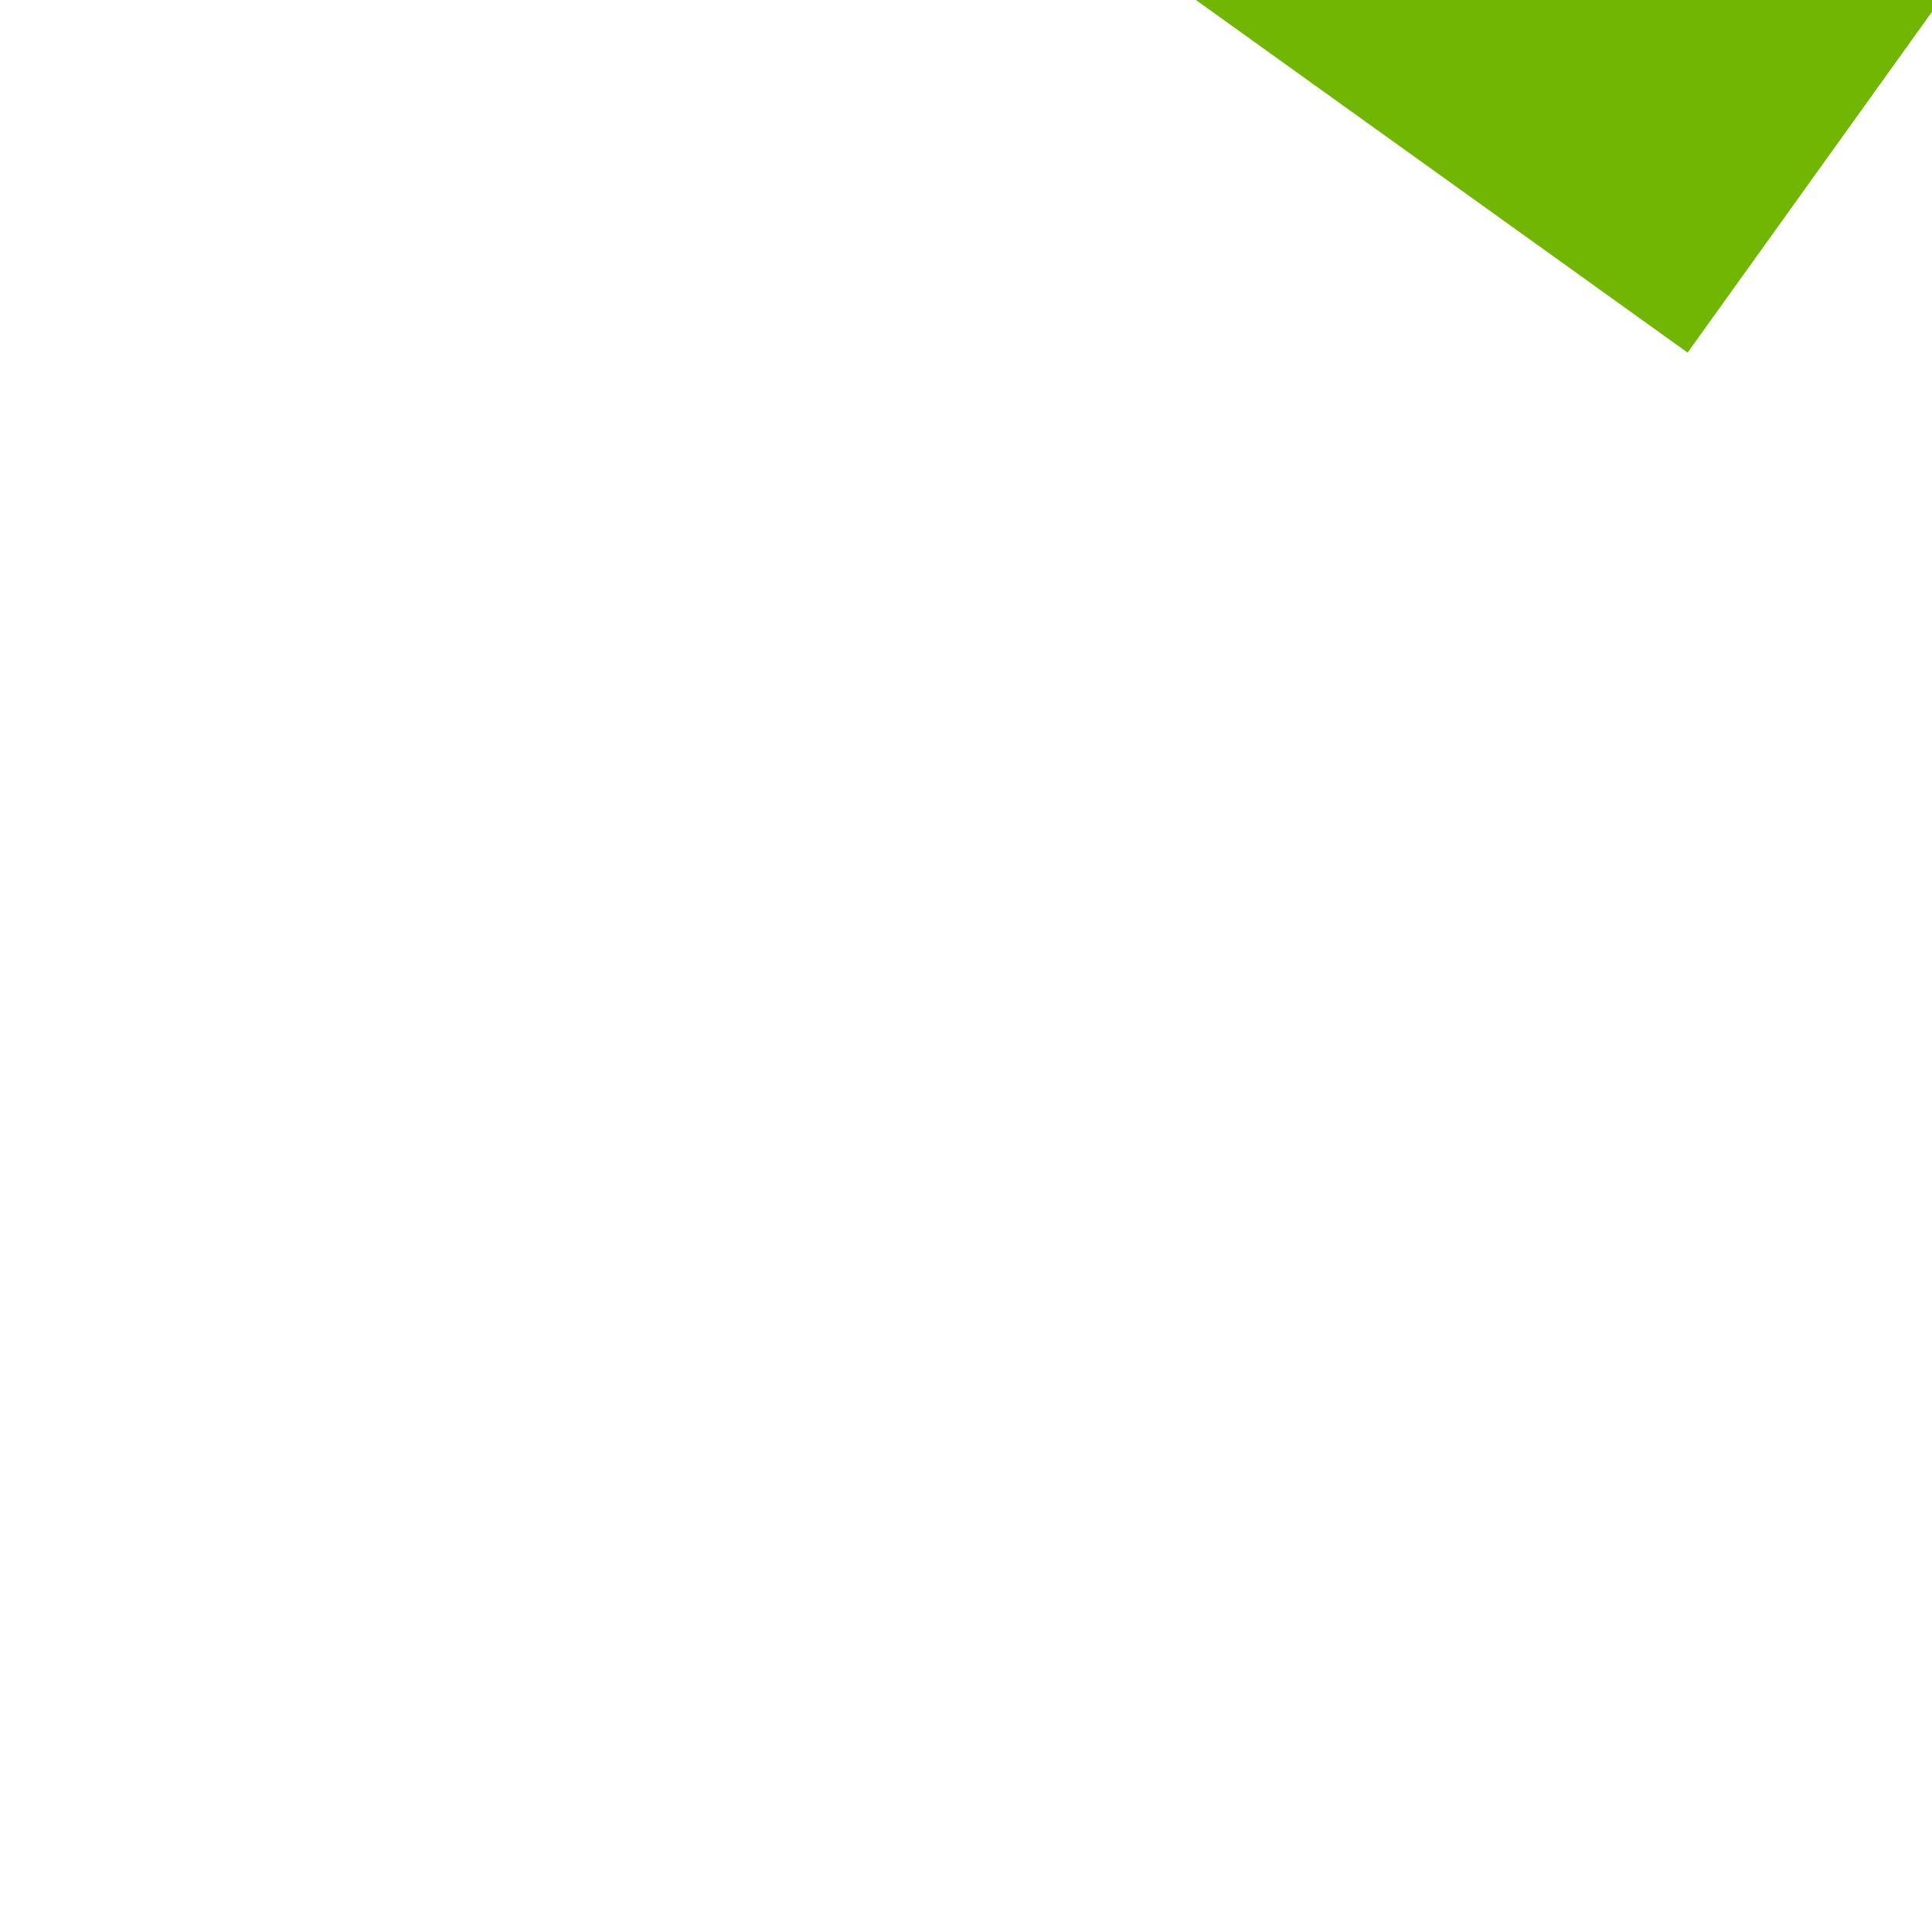 ﻿<?xml version="1.0" encoding="utf-8"?>
<svg version="1.1" xmlns:xlink="http://www.w3.org/1999/xlink" width="4px" height="4px" preserveAspectRatio="xMinYMid meet" viewBox="928 5147  4 2" xmlns="http://www.w3.org/2000/svg">
  <path d="M 938 5108.8  L 944 5102.5  L 938 5096.2  L 938 5108.8  Z " fill-rule="nonzero" fill="#70b603" stroke="none" transform="matrix(-0.813 -0.583 0.583 -0.813 -1401.515 9754.643 )" />
  <path d="M 789 5102.5  L 939 5102.5  " stroke-width="1" stroke-dasharray="9,4" stroke="#70b603" fill="none" transform="matrix(-0.813 -0.583 0.583 -0.813 -1401.515 9754.643 )" />
</svg>